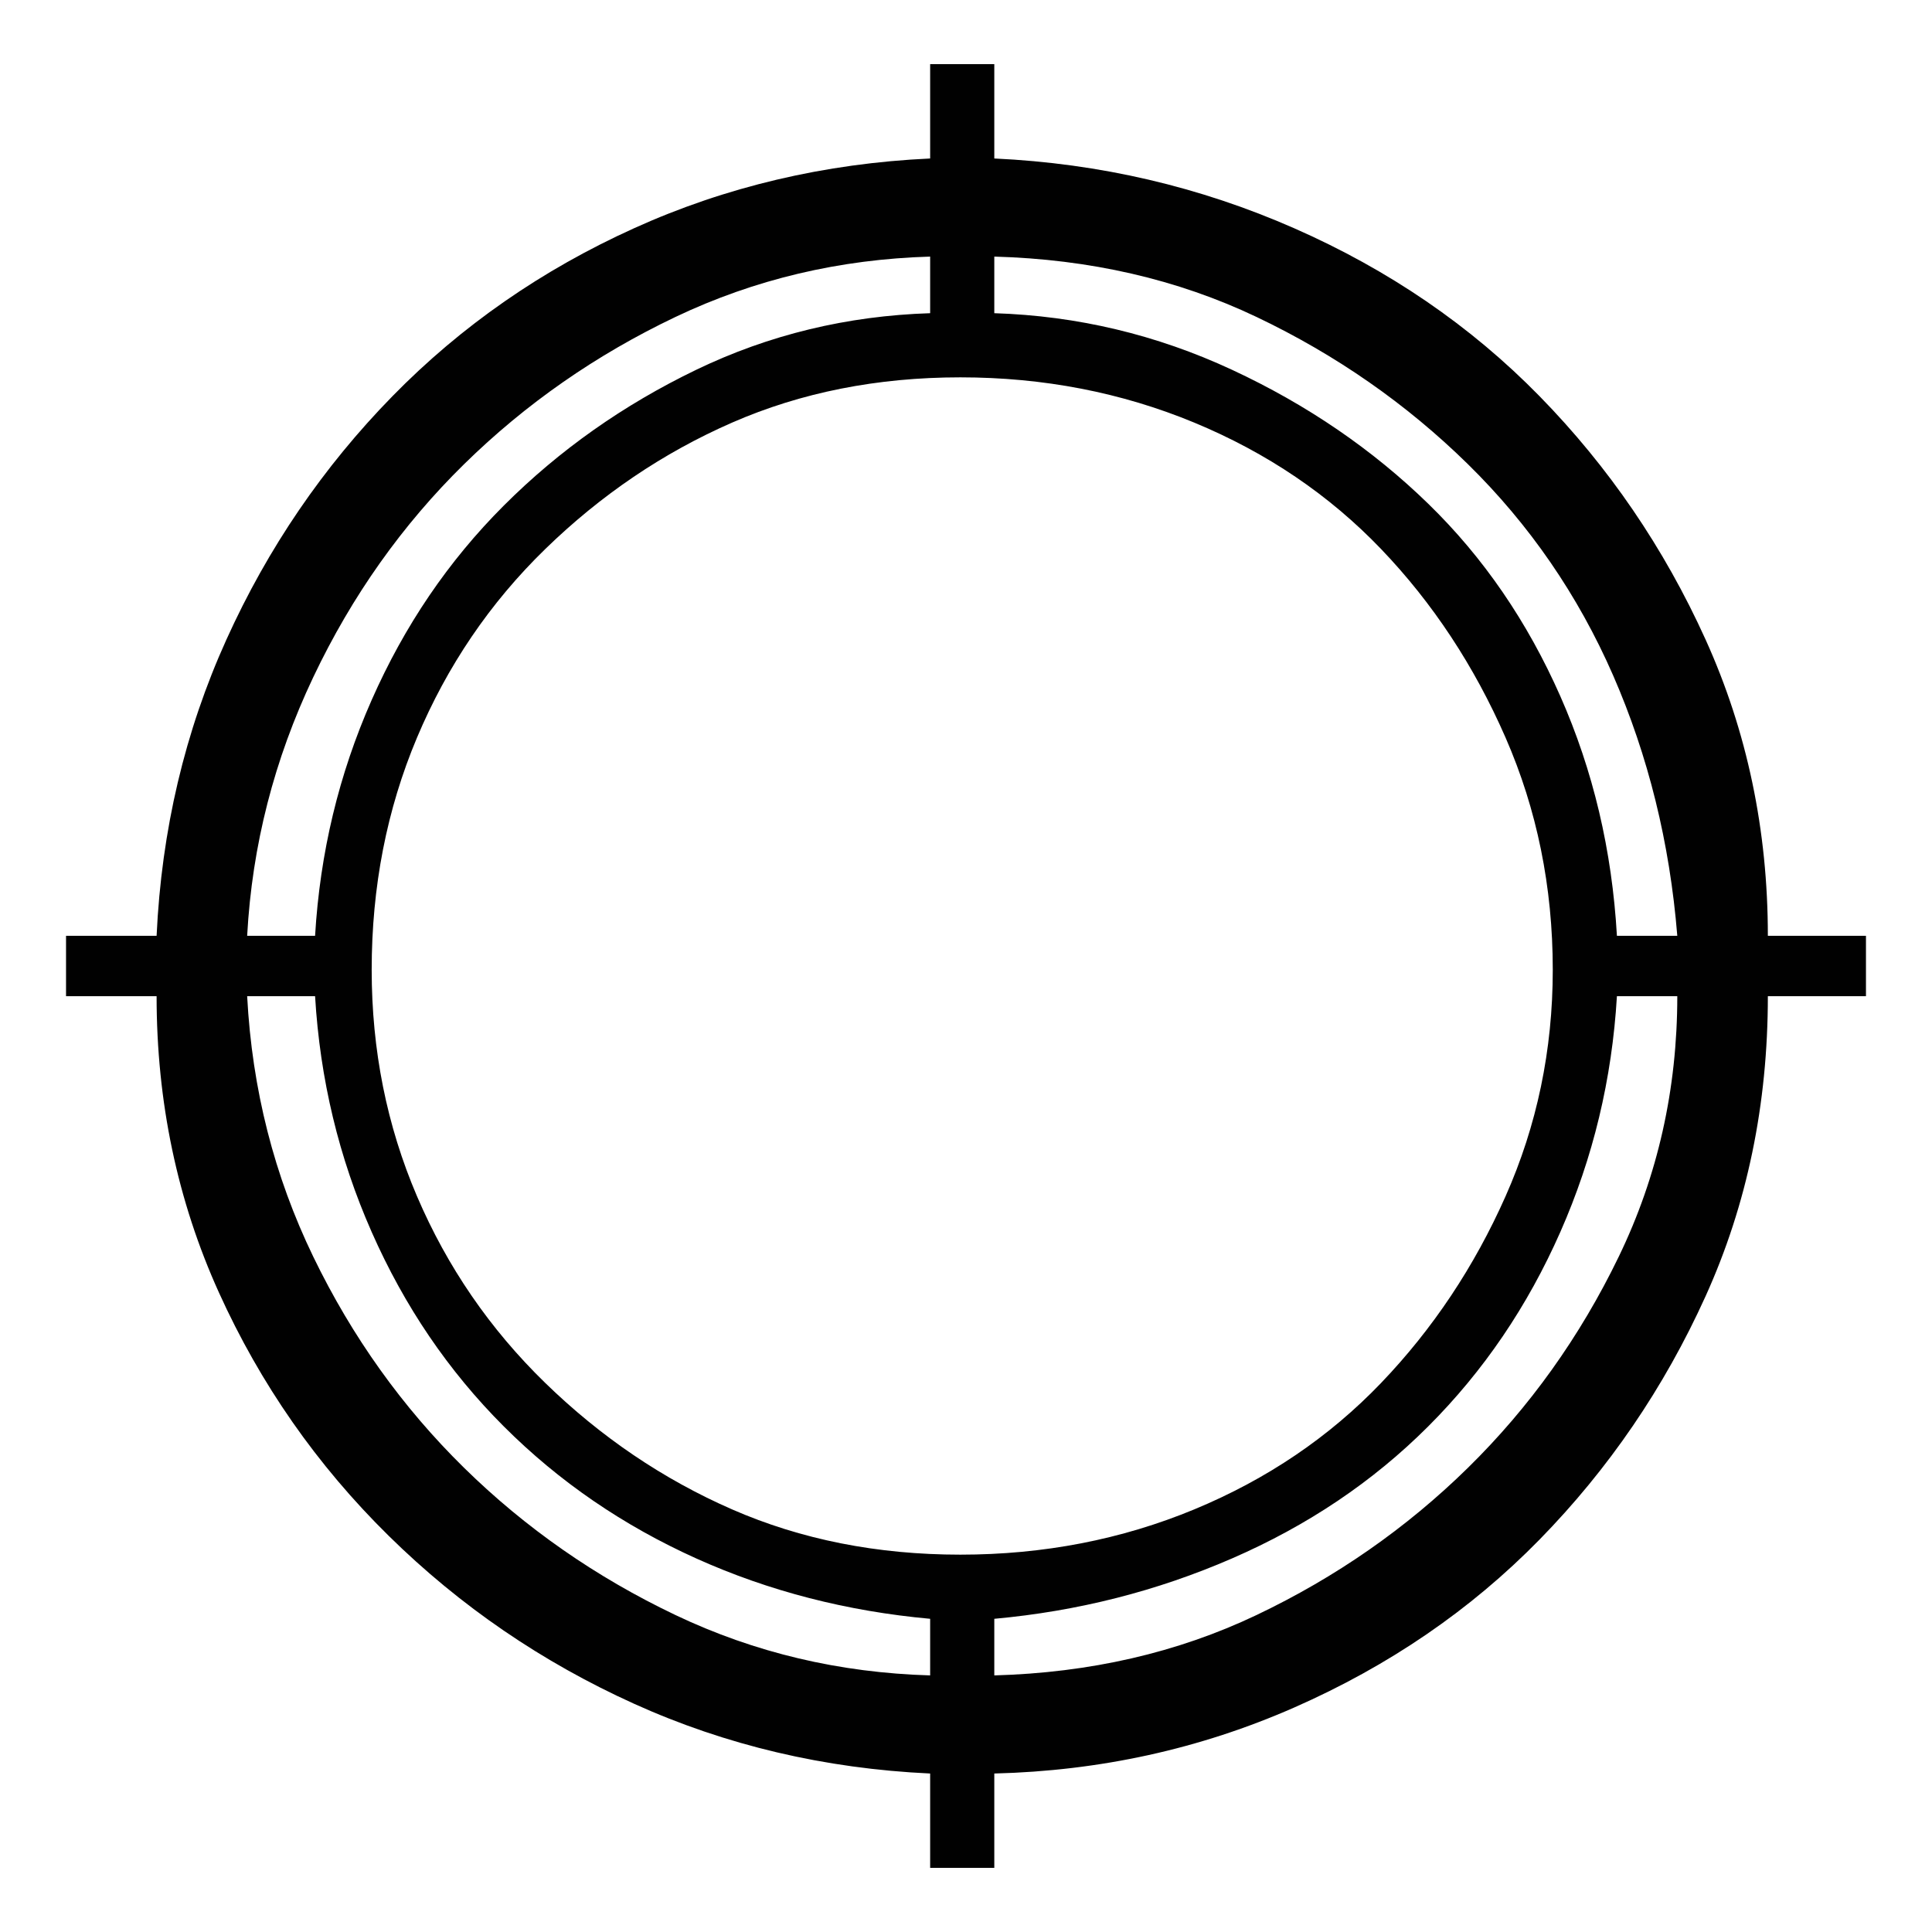 <?xml version="1.0" encoding="utf-8"?>
<!-- Generator: Adobe Illustrator 19.0.0, SVG Export Plug-In . SVG Version: 6.00 Build 0)  -->
<svg version="1.1" xmlns="http://www.w3.org/2000/svg" xmlns:xlink="http://www.w3.org/1999/xlink" x="0px" y="0px"
	 viewBox="0 0 512 512" style="enable-background:new 0 0 512 512;" xml:space="preserve">
<style type="text/css">
	.st0{fill:#010101;}
</style>
<g id="Guide">
</g>
<g id="Crosshair">
	<path class="st0" d="M494.5,264h-26c0,28.7-5.5,55.2-16.5,79.5s-25.7,45.8-44,64.5s-40,33.5-65,44.5s-51.5,16.8-79.5,17.5v25h-17
		v-25c-28-1.3-54.2-7.5-78.5-18.5s-46-25.8-65-44.5s-34-40.2-45-64.5S41.5,292,41.5,264h-24v-16h24c1.3-28,7.5-54.2,18.5-78.5
		s25.7-45.8,44-64.5s39.7-33.5,64-44.5s50.5-17.2,78.5-18.5V17h17v25c28,1.3,54.5,7.5,79.5,18.5s46.7,25.8,65,44.5s33,40.2,44,64.5
		s16.5,50.5,16.5,78.5h26V264z M444.5,248c-2-24.7-7.7-47.7-17-69s-22.2-40-38.5-56s-35-29-56-39s-44.2-15.3-69.5-16v15
		c22,0.7,43,5.7,63,15s37.3,21.2,52,35.5s26.3,31.3,35,51s13.7,40.8,15,63.5H444.5z M254.5,412c22,0,42.7-4,62-12
		s35.8-19.2,49.5-33.5s24.7-30.8,33-49.5s12.5-38.7,12.5-60c0-22-4.2-42.5-12.5-61.5s-19.3-35.7-33-50S335.8,120,316.5,112
		s-40-12-62-12s-42.2,4-60.5,12s-34.8,19.2-49.5,33.5s-26,31-34,50s-12,39.5-12,61.5c0,21.3,4,41.3,12,60s19.3,35.2,34,49.5
		S175.7,392,194,400S232.5,412,254.5,412z M246.5,68c-24,0.7-46.5,6-67.5,16s-39.7,23-56,39s-29.7,34.8-40,56.5S66.8,224,65.5,248
		h18c1.3-22,6.3-42.8,15-62.5s20.3-36.8,35-51.5s31.7-26.7,51-36s40-14.3,62-15V68z M65.5,264c1.3,24.7,7.2,47.7,17.5,69
		s23.7,40,40,56s35,29,56,39s43.5,15.3,67.5,16v-15c-22-2-42.7-7.3-62-16s-36.3-20.3-51-35s-26.3-31.8-35-51.5S84.8,286,83.5,264
		H65.5z M263.5,444c25.3-0.7,48.5-6,69.5-16s39.7-23,56-39s29.7-34.7,40-56s15.5-44.3,15.5-69h-16c-1.3,22-6.3,42.8-15,62.5
		s-20.3,36.8-35,51.5s-32,26.3-52,35s-41,14-63,16V444z"/>
</g>
</svg>
